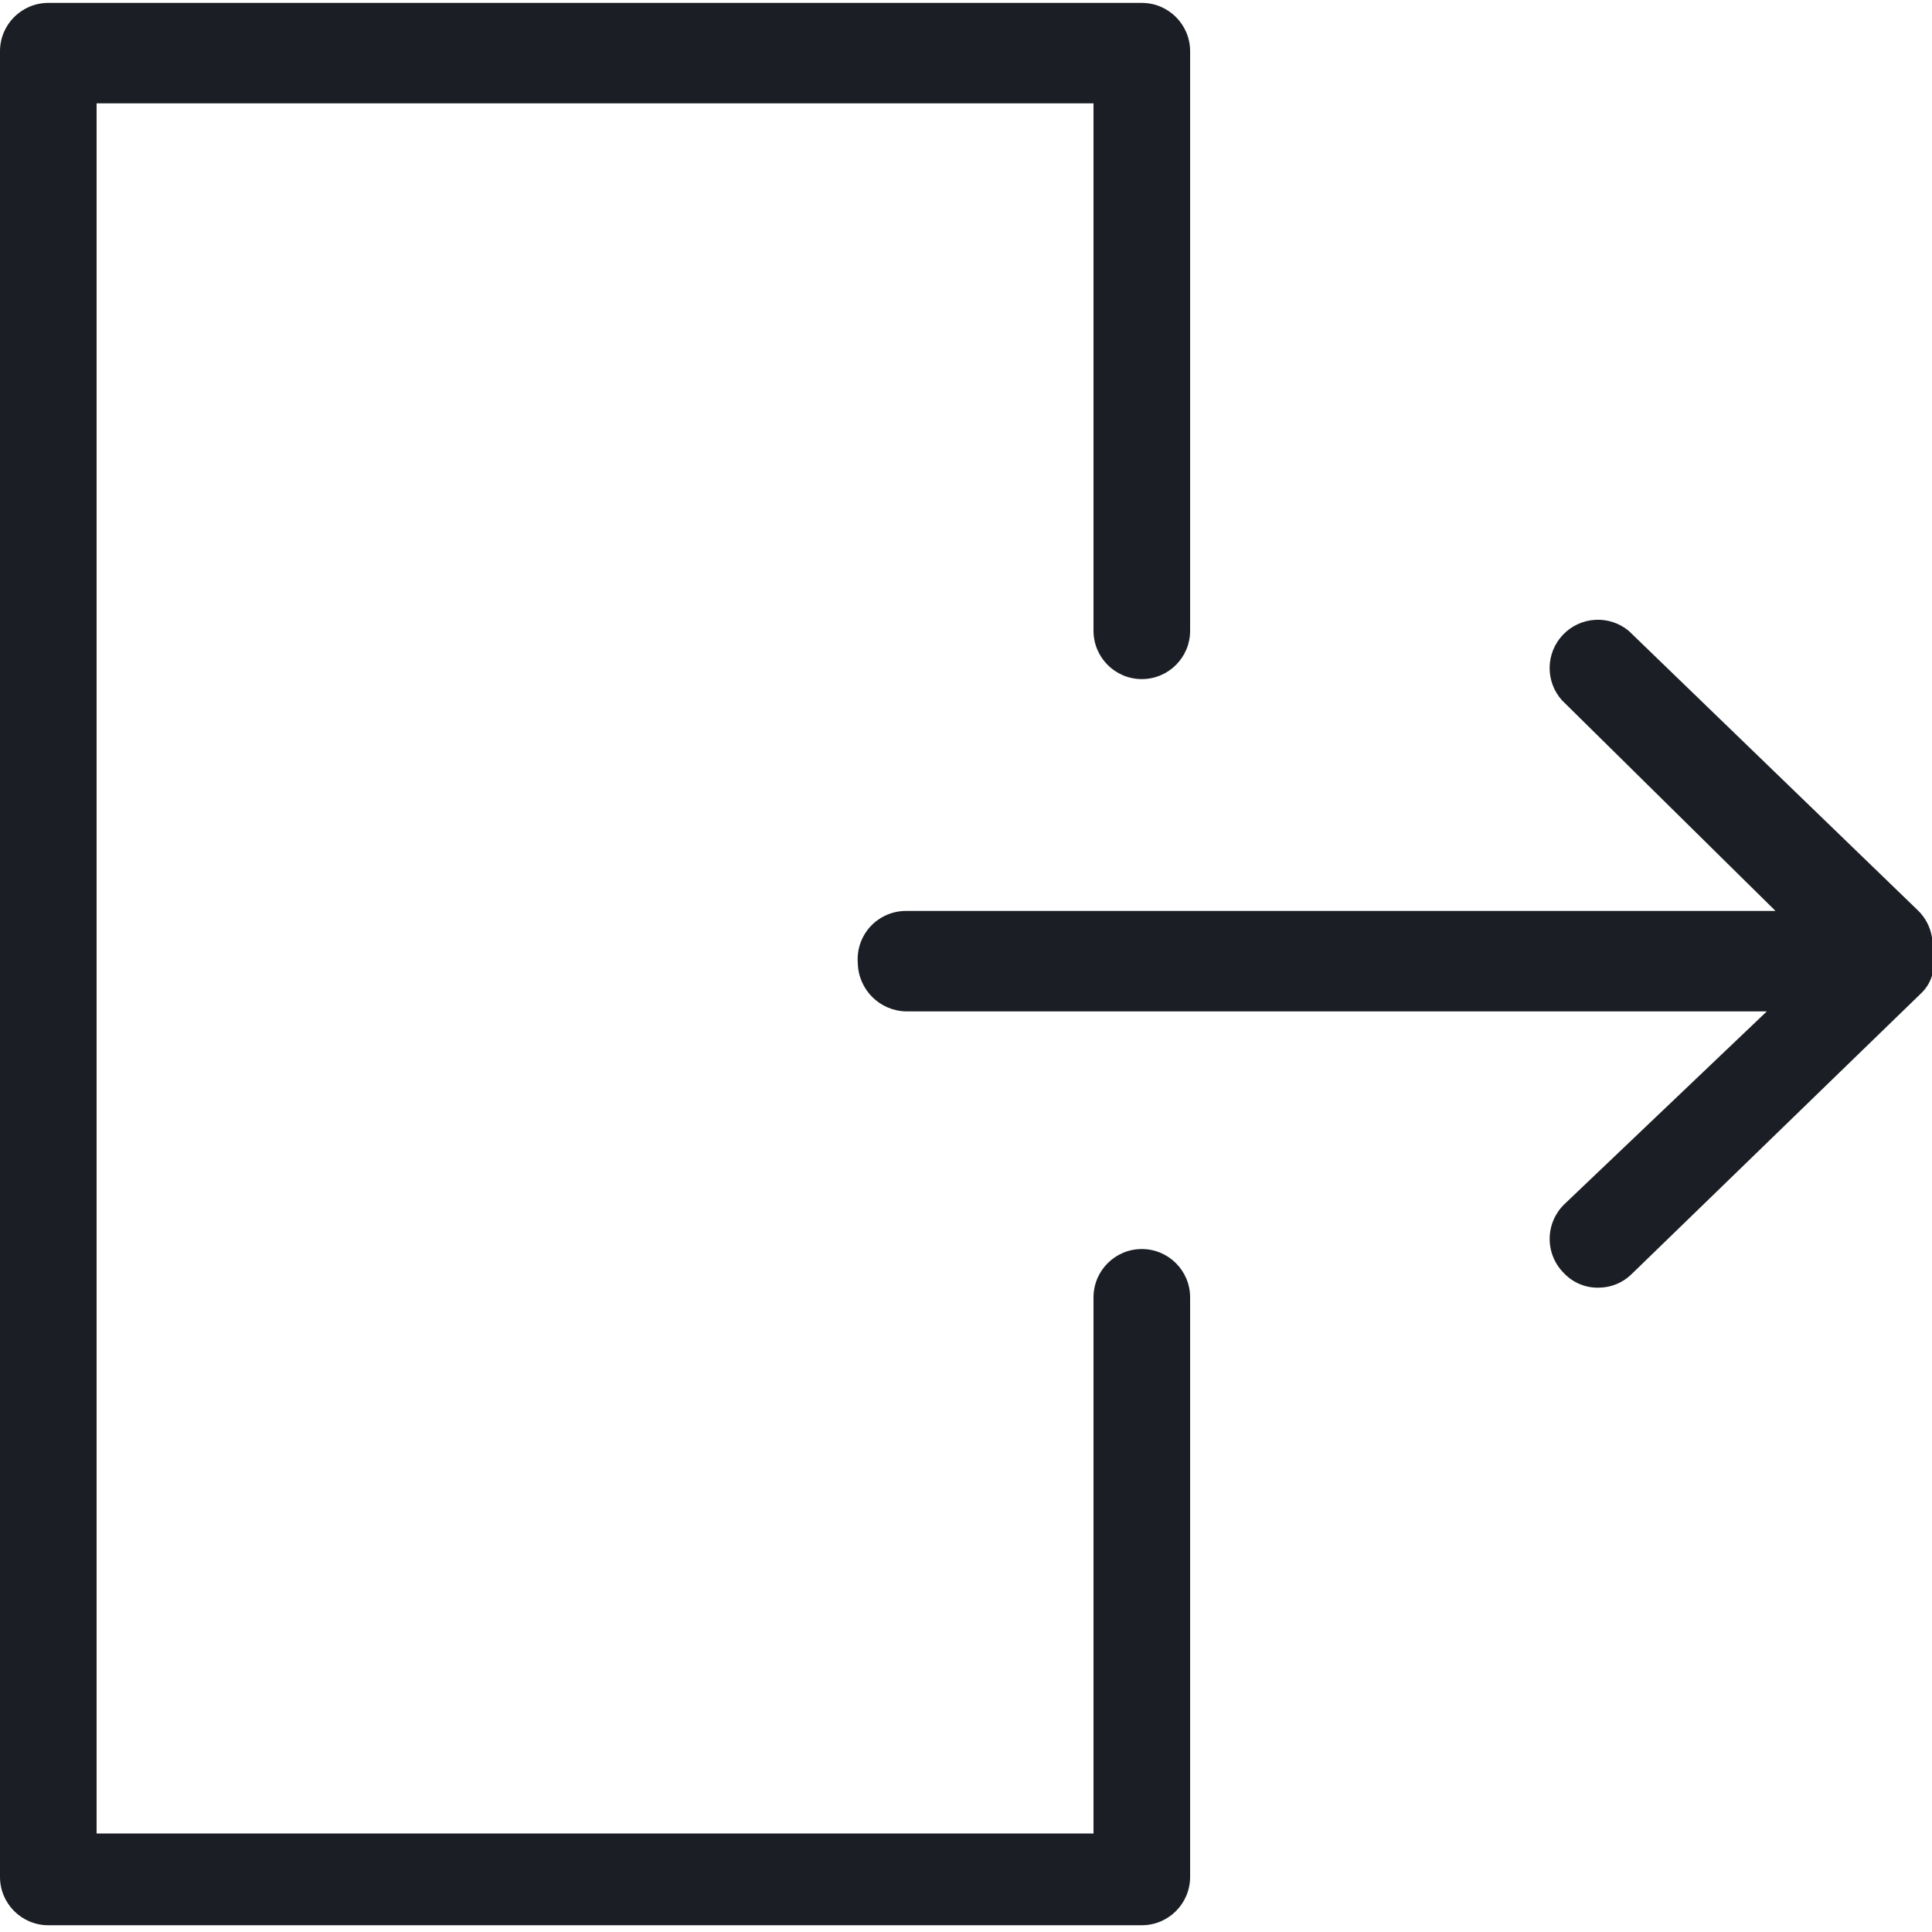 <?xml version="1.0" encoding="UTF-8"?>
<svg width="30px" height="30px" viewBox="0 0 30 30" version="1.1" xmlns="http://www.w3.org/2000/svg" xmlns:xlink="http://www.w3.org/1999/xlink">
    <!-- Generator: Sketch 62 (91390) - https://sketch.com -->
    <title>Icons/Logout</title>
    <desc>Created with Sketch.</desc>
    <g id="Page-1" stroke="none" stroke-width="1" fill="none" fill-rule="evenodd">
        <g id="Icons" transform="translate(-769, -1006)" fill="#1B1E24">
            <g id="Icons/Logout" transform="translate(769, 1006)">
                <g id="Actian-Icon__Logout">
                    <path d="M14.07,14.145 L27.57,14.145 L24.255,10.875 C23.992,10.583 24,10.138 24.271,9.855 C24.543,9.571 24.987,9.545 25.29,9.795 L29.79,14.145 C29.959,14.314 30.037,14.554 30,14.79 L30,14.79 C30,14.79 30,14.79 30,14.895 L30,14.895 C30.022,14.979 30.022,15.066 30,15.15 C29.969,15.253 29.912,15.346 29.835,15.42 L29.835,15.42 L25.335,19.785 C25.199,19.919 25.016,19.994 24.825,19.995 C24.621,20 24.425,19.918 24.285,19.77 C24.143,19.629 24.063,19.437 24.063,19.238 C24.063,19.038 24.143,18.846 24.285,18.705 L27.435,15.705 L14.07,15.705 C13.659,15.697 13.328,15.366 13.32,14.955 C13.303,14.746 13.375,14.539 13.517,14.385 C13.66,14.232 13.86,14.144 14.07,14.145 Z M18.48,29.145 L18.48,20.145 C18.48,19.731 18.144,19.395 17.73,19.395 C17.316,19.395 16.98,19.731 16.98,20.145 L16.98,28.47 L1.5,28.47 L1.5,1.605 L16.98,1.605 L16.98,9.795 C16.98,10.209 17.316,10.545 17.73,10.545 C18.144,10.545 18.48,10.209 18.48,9.795 L18.48,0.795 C18.48,0.381 18.144,0.045 17.73,0.045 L0.75,0.045 C0.336,0.045 0,0.381 0,0.795 L0,29.145 C0,29.559 0.336,29.895 0.75,29.895 L17.73,29.895 C18.144,29.895 18.48,29.559 18.48,29.145 Z" id="Shape" fill-rule="nonzero"></path>
                </g>
            </g>
        </g>
    </g>
</svg>